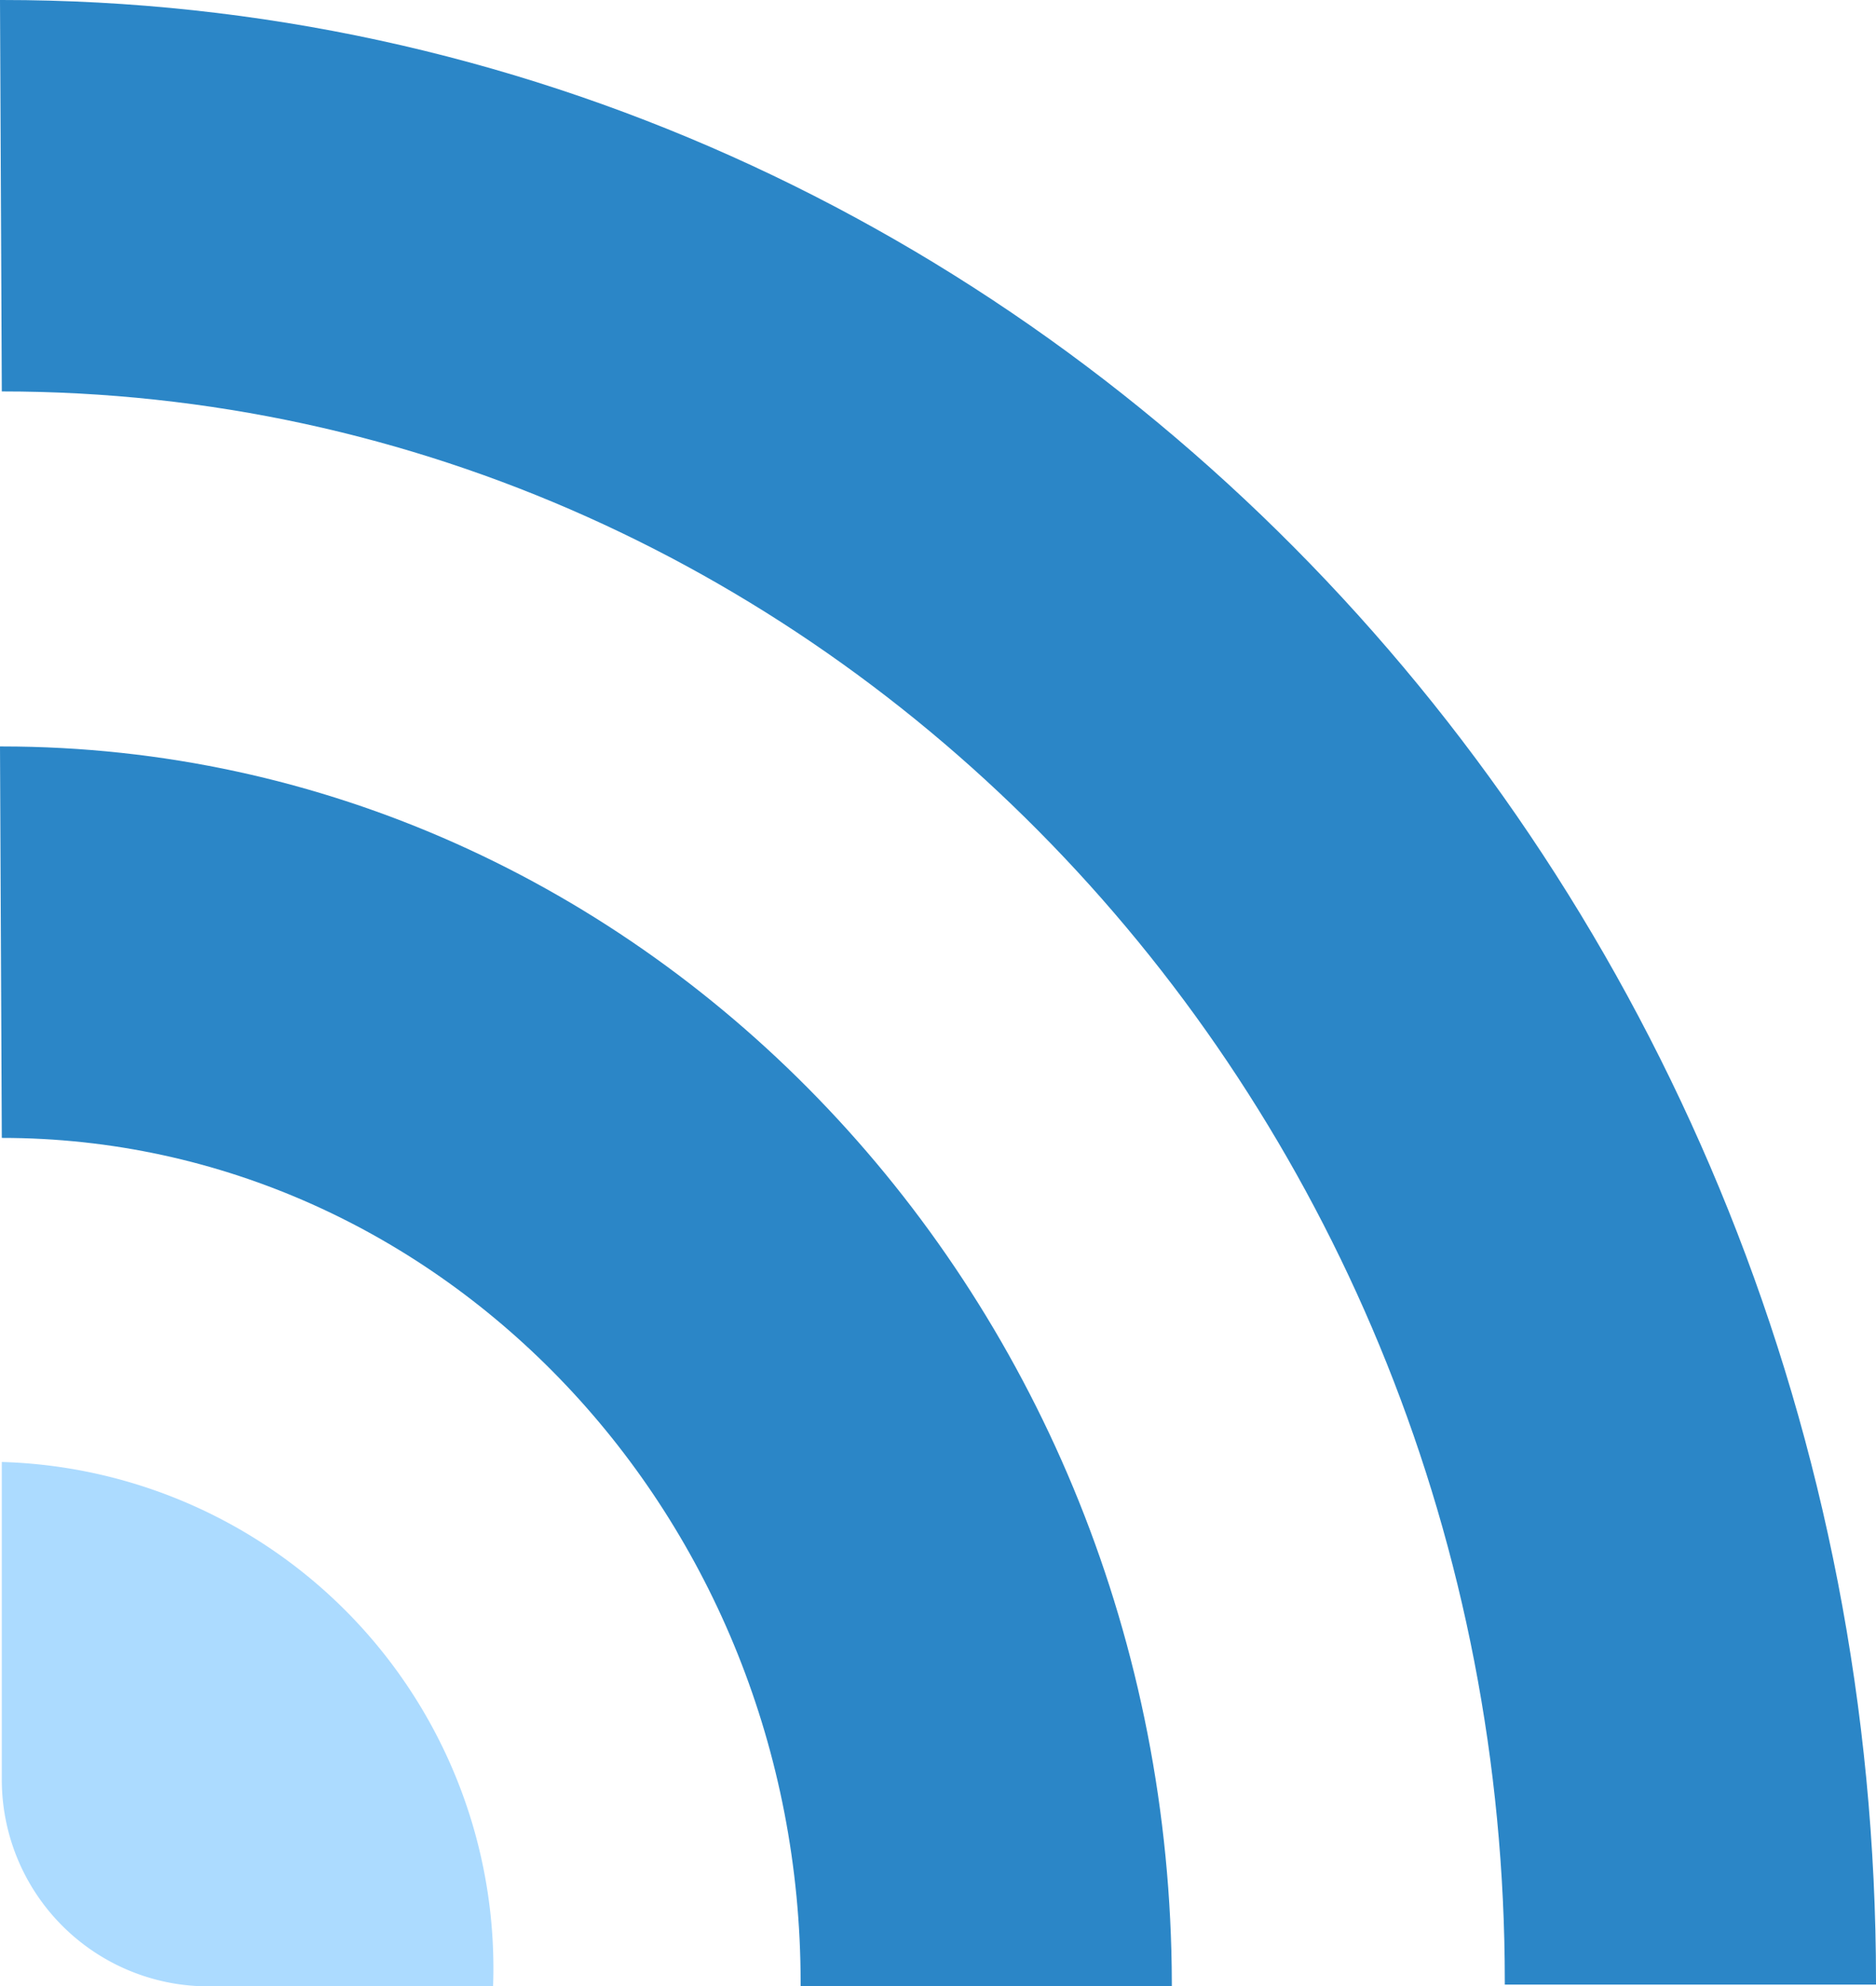 <svg xmlns="http://www.w3.org/2000/svg" viewBox="2492 567 33.184 35.115"><defs><style>.a{fill:#2b86c7;}.b{fill:#acdbff;}</style></defs><g transform="translate(2105 405)"><g transform="translate(-256)"><g transform="translate(643 162)"><path class="a" d="M.032,6.92c14.677,0,26.586,12.617,26.586,28.1v.064h6.566v-.064C33.184,15.707,18.314,0,.032,0H0L.032,6.92Z"/><g transform="translate(0 13.196)"><path class="a" d="M.032,47.92c7.789,0,14.13,6.695,14.13,14.934v.064h6.566v-.064C20.7,50.785,11.426,41,.032,41H0l.032,6.92Z" transform="translate(0 -41)"/></g><g transform="translate(0.032 25.845)"><path class="b" d="M8.79,89.57h0A8.956,8.956,0,0,0,.1,80.3v5.633A3.654,3.654,0,0,0,3.737,89.57Z" transform="translate(-0.1 -80.3)"/></g></g></g></g></svg>